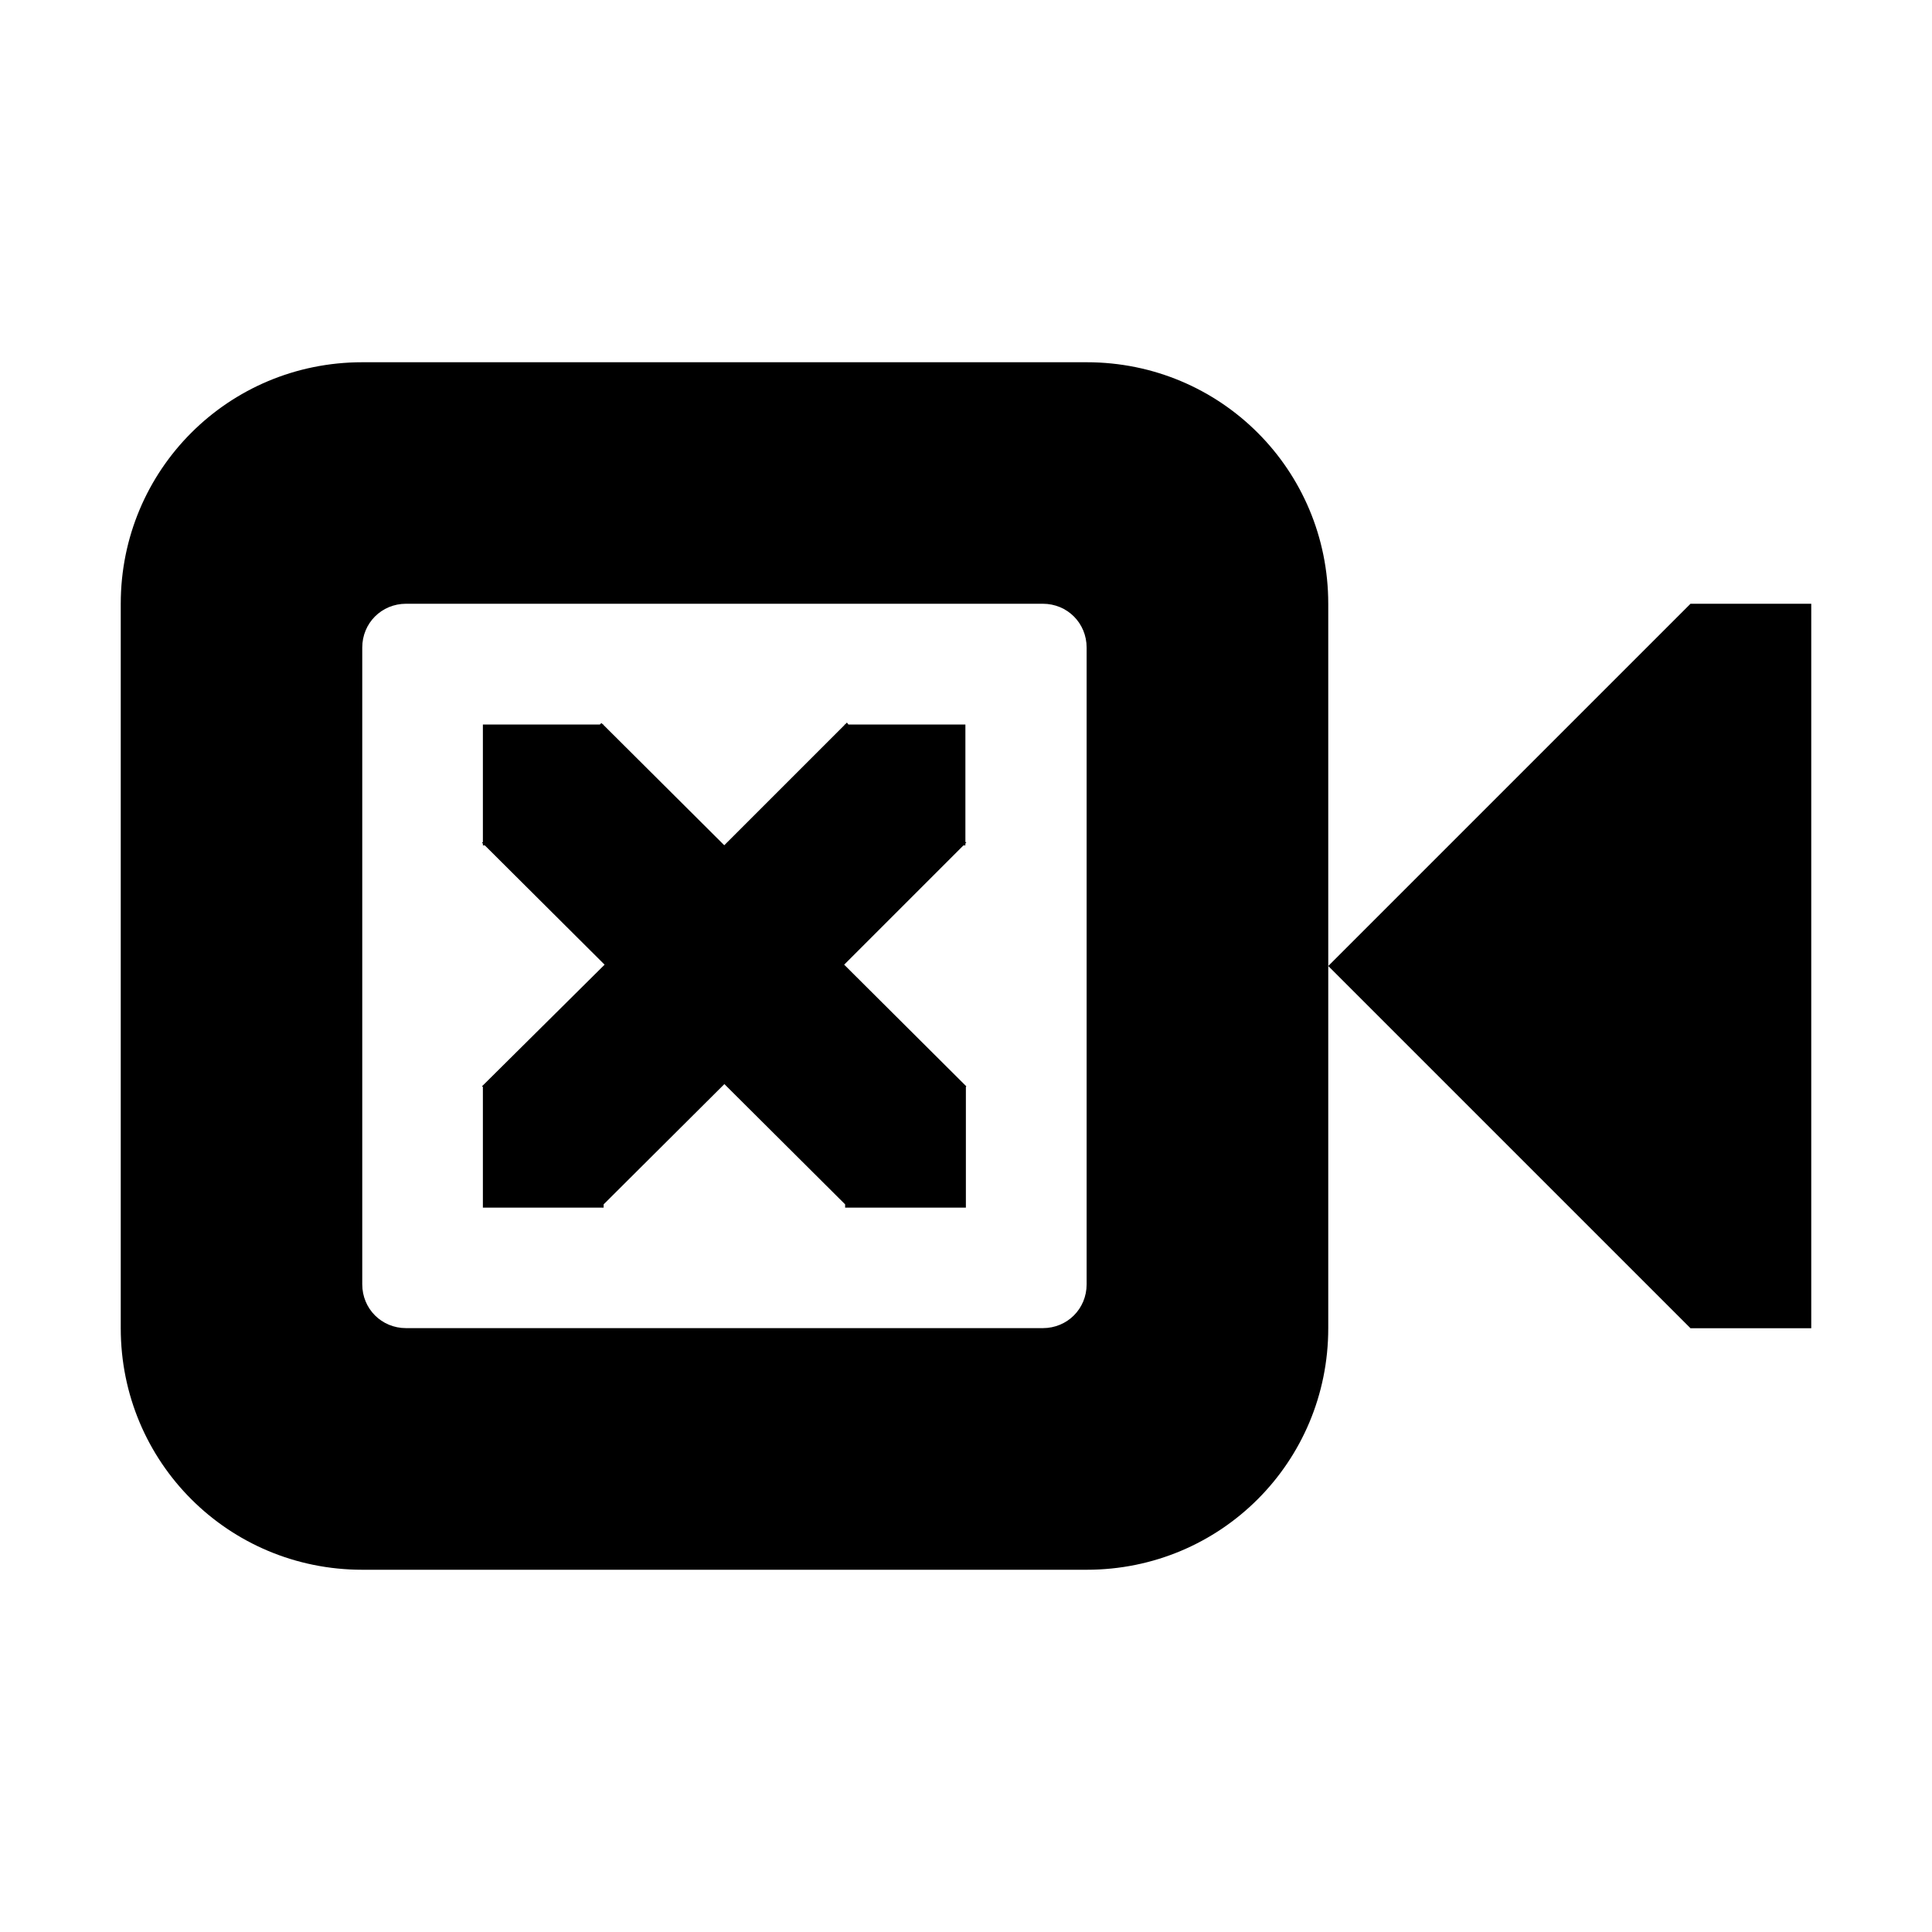 <svg xmlns="http://www.w3.org/2000/svg" height="16px" viewBox="0 0 16 16" width="16px">
    <g fill="currentColor">
        <path d="m 3 3 c -1.109 0 -2 0.891 -2 2 v 6 c 0 1.109 0.891 2 2 2 h 6 c 1.109 0 2 -0.891 2 -2 v -6 c 0 -1.109 -0.891 -2 -2 -2 z m 0.363 2 h 5.273 c 0.203 0 0.363 0.16 0.363 0.363 v 5.273 c 0 0.203 -0.16 0.363 -0.363 0.363 h -5.273 c -0.203 0 -0.363 -0.16 -0.363 -0.363 v -5.273 c 0 -0.203 0.16 -0.363 0.363 -0.363 z m 0 0" />
        <path d="m 11 8 l 3 -3 h 1 v 6 h -1 z m 0 0" />
        <path d="m 4.98 5.988 l -0.012 0.012 h -0.969 v 0.973 l -0.008 0.008 l 0.008 0.004 v 0.016 h 0.016 l 0.992 0.988 l -1.016 1.008 l 0.008 0.004 v 1 h 1 v -0.027 l 1 -0.996 l 1 0.996 v 0.027 h 1 v -1 l 0.004 -0.004 l -1.012 -1.008 l 0.988 -0.988 h 0.016 v -0.016 l 0.008 -0.008 l -0.008 -0.004 v -0.973 h -0.969 l -0.012 -0.016 l -0.016 0.016 h -0.004 v 0.004 l -0.996 0.996 l -1 -0.996 v -0.004 h -0.004 z m 0 0" />
    </g>
</svg>